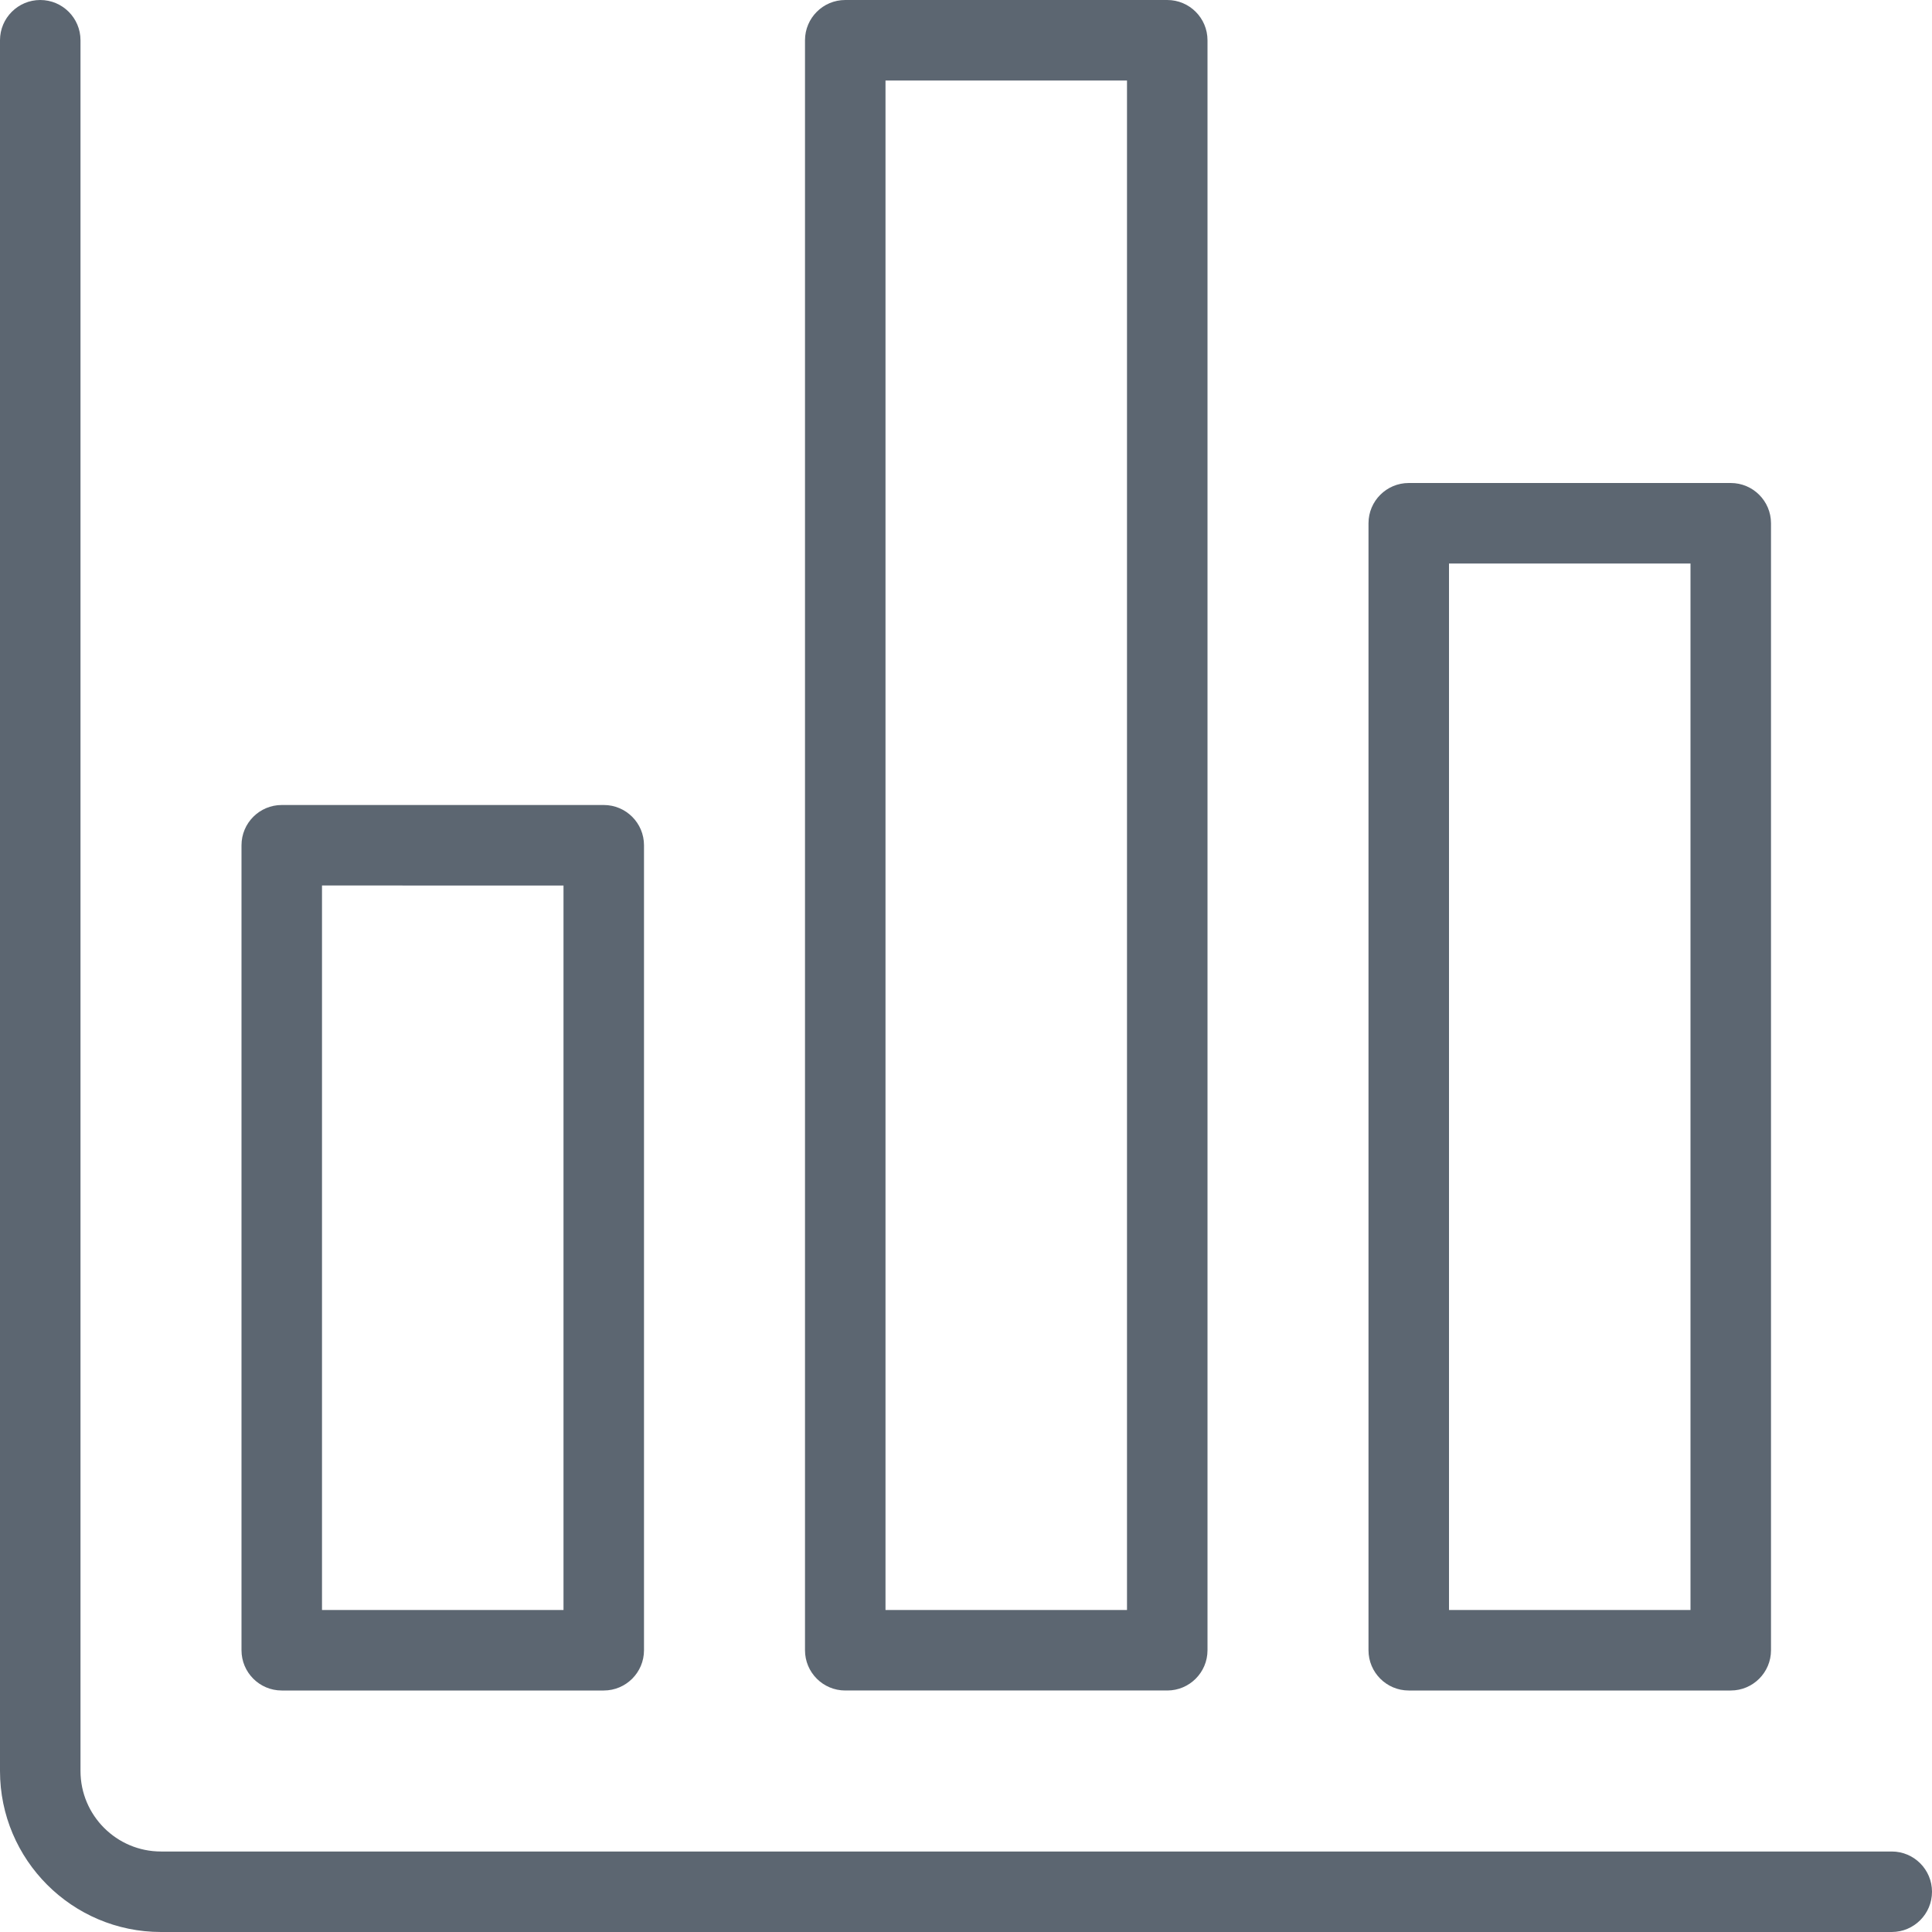 <svg xmlns="http://www.w3.org/2000/svg" viewBox="0 0 24 24"><path fill="#5c6671" d="M24 23.5c0 .276-.224.5-.5.5H2c-1.103 0-2-.897-2-2V.5C0 .224.224 0 .5 0s.5.224.5.5V22c0 .551.448 1 1 1h21.5c.276 0 .5.224.5.5zm-21-3v-10c0-.276.224-.5.5-.5h4c.276 0 .5.224.5.5v10c0 .276-.224.5-.5.5h-4c-.276 0-.5-.224-.5-.5zm1-.5h3v-9H4v9zm6 .5V.5c0-.276.224-.5.5-.5h4c.276 0 .5.224.5.5v20c0 .276-.224.5-.5.5h-4c-.276 0-.5-.224-.5-.5zm1-.5h3V1h-3v19zm6 .5v-14c0-.276.224-.5.5-.5h4c.276 0 .5.224.5.5v14c0 .276-.224.5-.5.5h-4c-.276 0-.5-.224-.5-.5zm1-.5h3V7h-3v13z"/></svg>